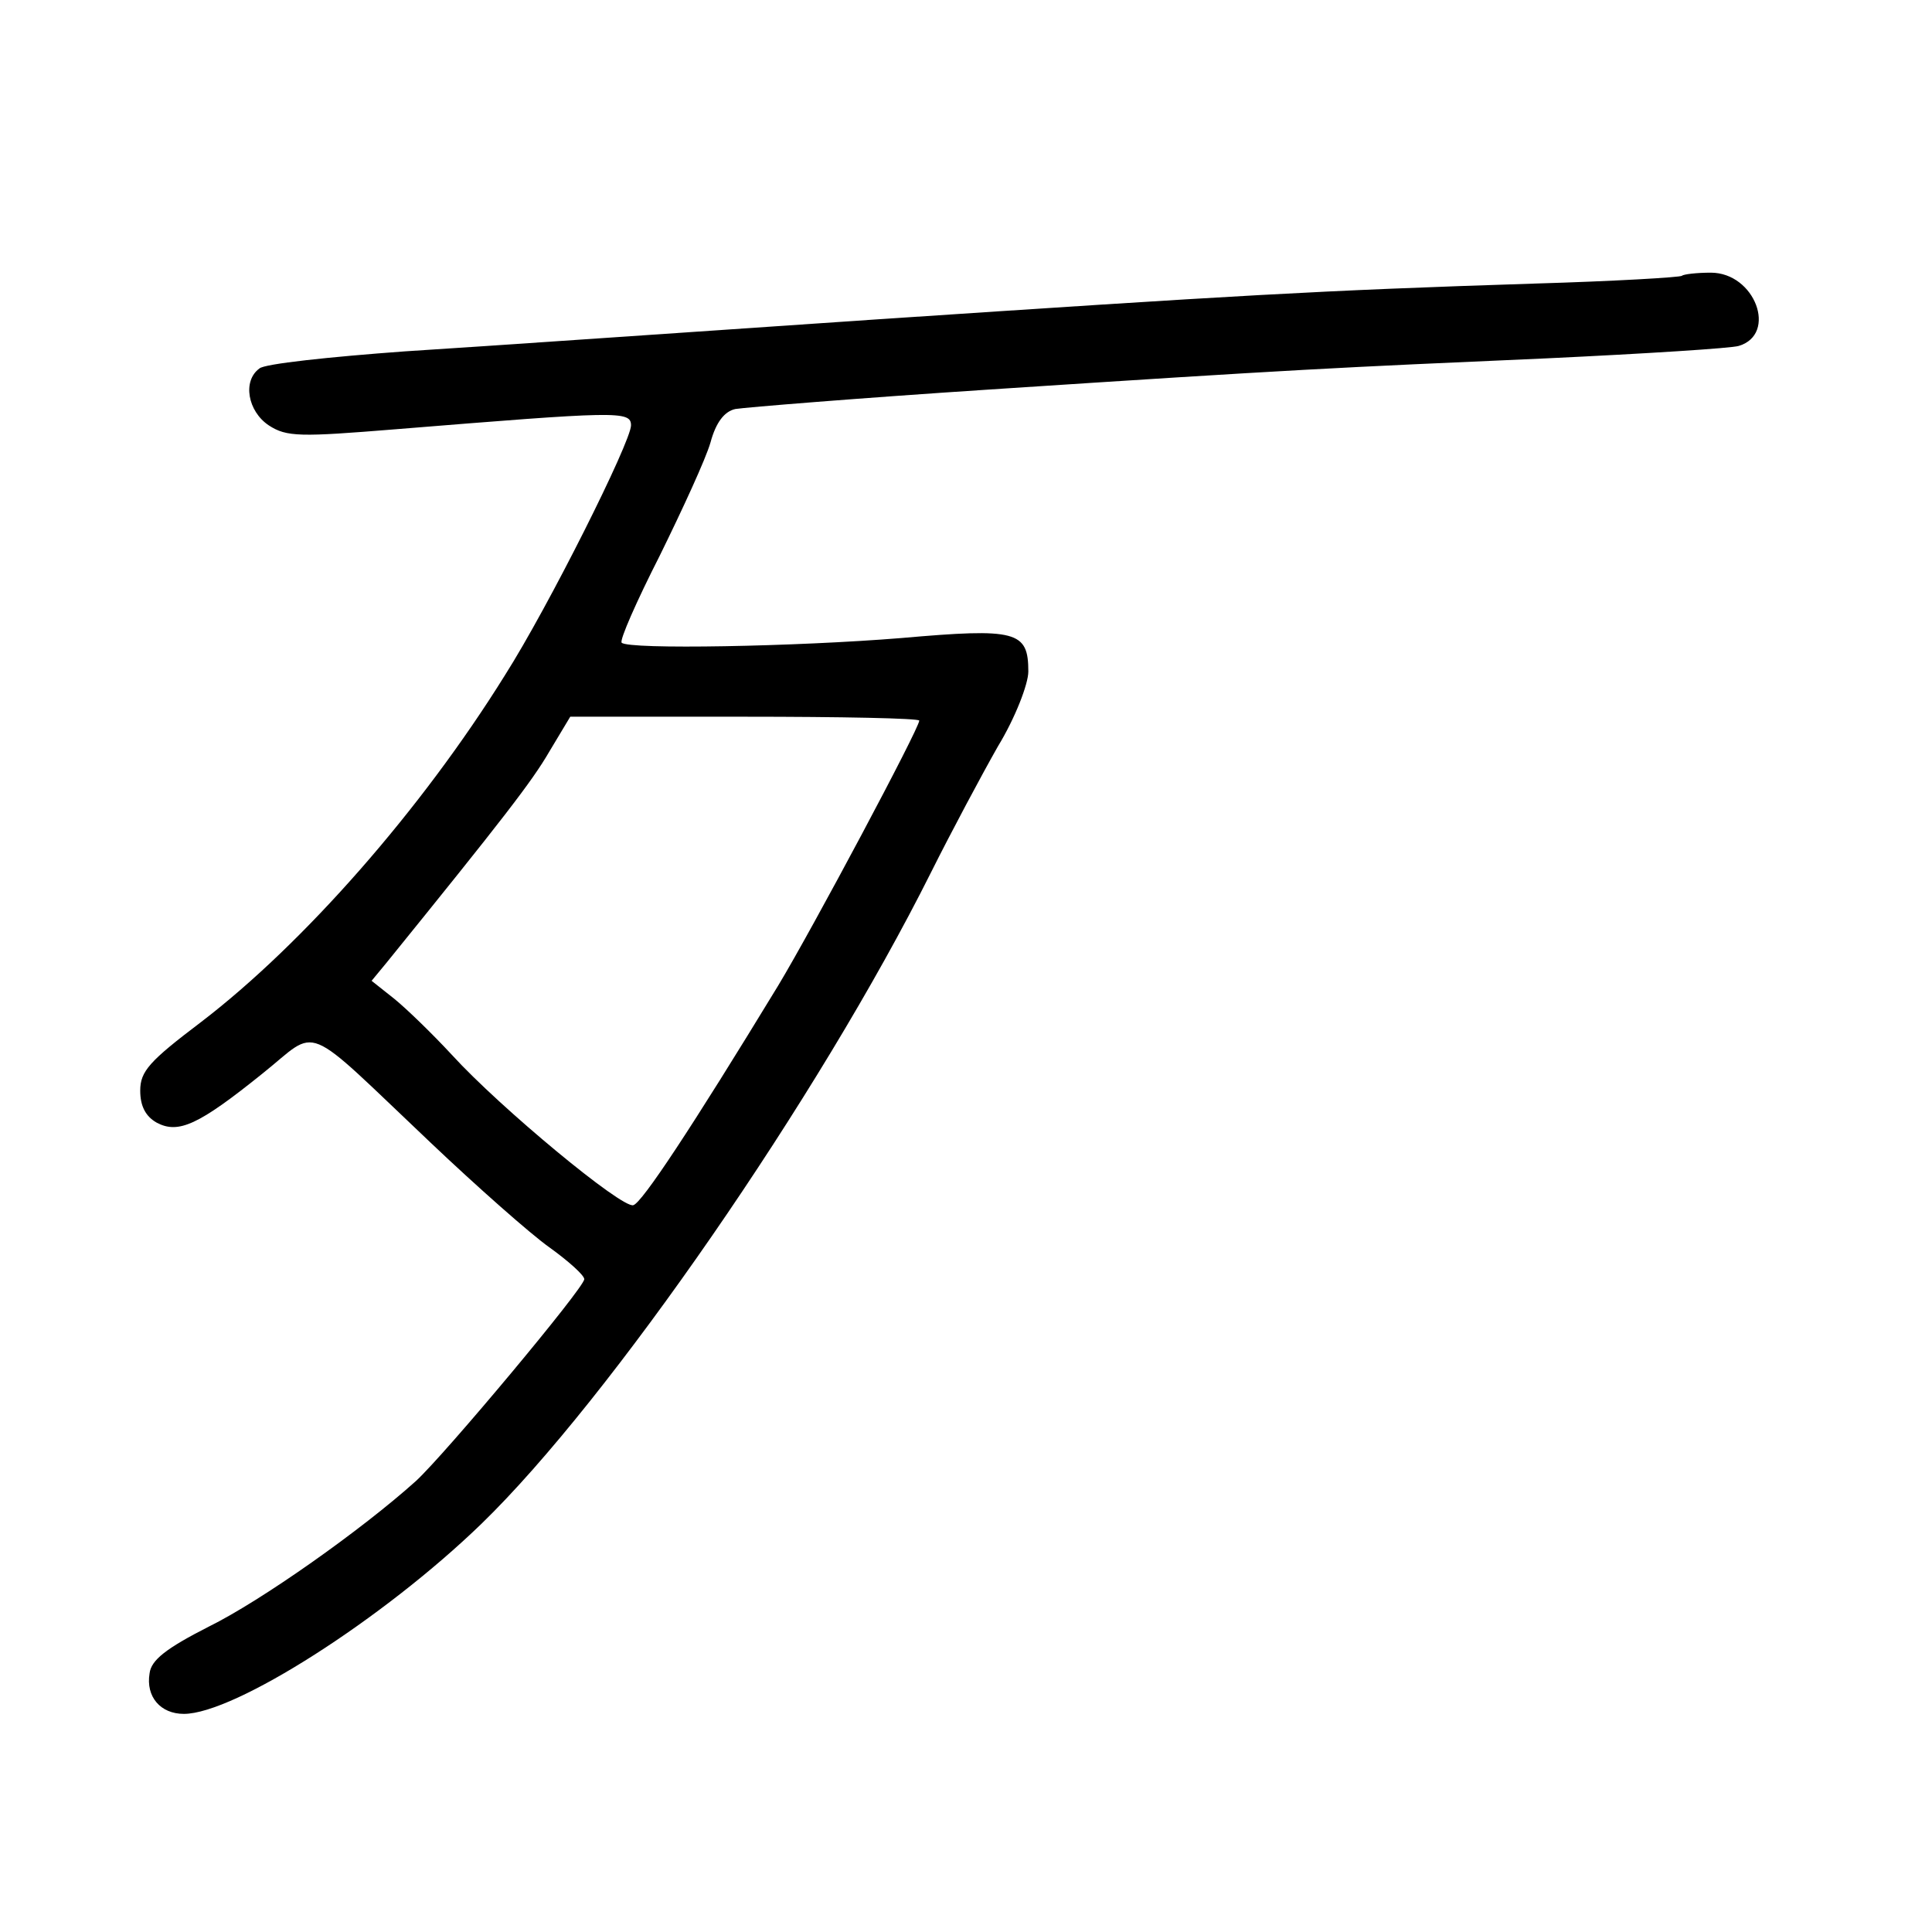 <?xml version="1.0" standalone="no"?>
<!DOCTYPE svg PUBLIC "-//W3C//DTD SVG 20010904//EN"
 "http://www.w3.org/TR/2001/REC-SVG-20010904/DTD/svg10.dtd">
<svg version="1.0" xmlns="http://www.w3.org/2000/svg"
 width="248pt" height="248pt" viewBox="0 0 248 248"
 preserveAspectRatio="xMidYMid meet">
<g transform="translate(0,248) scale(0.1,-0.1)"
fill="#000000" stroke="none">
<path d="M2159 2126 c-2 -2 -87 -7 -189 -10 -281 -9 -379 -15 -845 -46 -236
-16 -509 -35 -605 -41 -96 -7 -181 -16 -187 -22 -22 -16 -15 -55 12 -73 23
-15 40 -15 163 -5 284 23 302 24 302 5 0 -21 -106 -233 -162 -321 -107 -172
-258 -344 -390 -445 -66 -50 -78 -63 -78 -88 0 -20 7 -33 21 -41 28 -15 54 -3
136 63 74 59 48 70 216 -89 59 -56 128 -117 152 -134 25 -18 45 -36 45 -41 0
-11 -179 -225 -216 -259 -70 -63 -199 -154 -266 -187 -55 -28 -74 -43 -76 -60
-5 -30 14 -52 44 -52 65 0 256 122 382 244 164 159 433 548 577 836 26 52 65
125 86 162 22 36 39 80 39 96 0 52 -15 56 -163 43 -135 -11 -350 -15 -359 -6
-3 3 19 53 49 112 29 59 59 124 65 145 7 26 18 40 32 43 12 2 158 14 326 25
396 26 442 28 715 40 127 6 238 13 247 16 50 15 21 94 -36 94 -18 0 -35 -2
-37 -4z m-979 -571 c0 -10 -137 -267 -181 -340 -112 -184 -175 -279 -186 -282
-14 -5 -171 125 -233 193 -25 27 -58 59 -74 72 l-29 23 19 23 c149 184 187
233 209 271 l27 45 224 0 c123 0 224 -2 224 -5z"/>
</g>
</svg>
